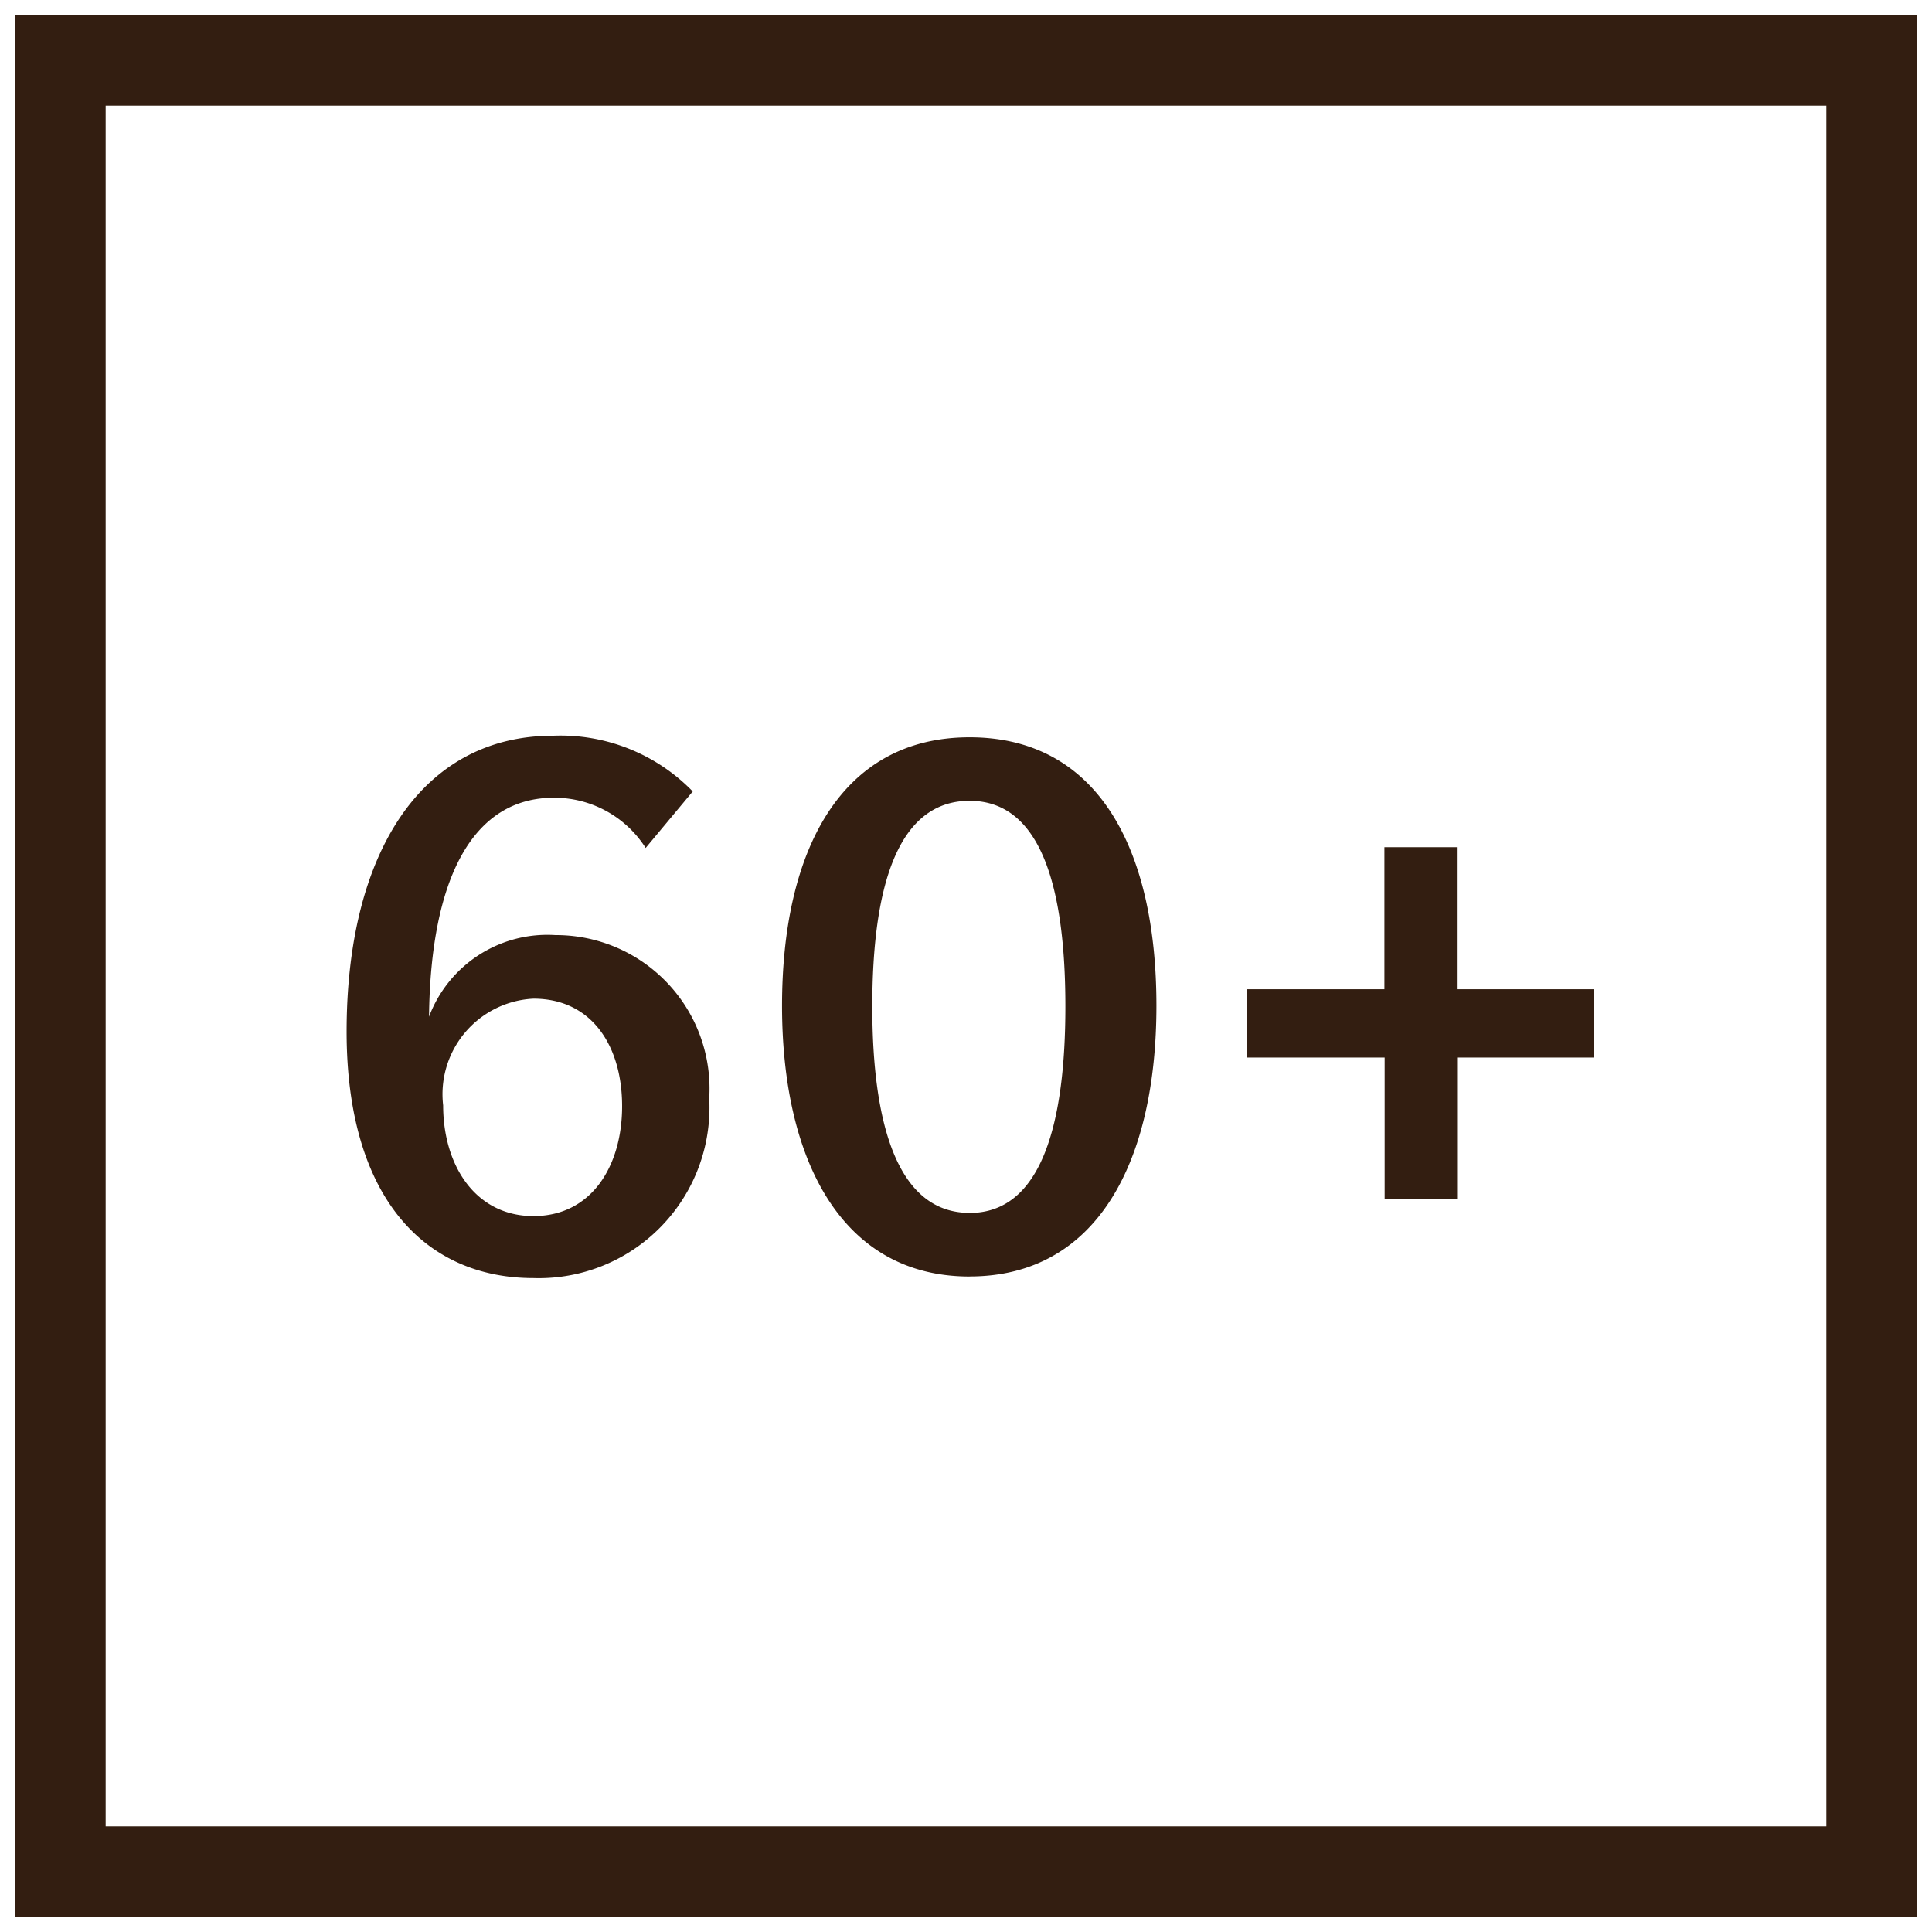 <svg xmlns="http://www.w3.org/2000/svg" viewBox="0 0 32 32">
    <g data-name="Godt voksen / Vuxen / Adult 60+">
        <path fill="none" d="M0 0h32v32H0z" data-name="Rectangle 1920"/>
        <g data-name="Godt voksen / Vuxen / Adult 60+">
            <path fill="#331e11"
                  d="M9.2 15.488a2.094 2.094 0 00-2.094 1.352c.026-2.3.728-3.627 2.067-3.627a1.793 1.793 0 011.521.832l.78-.936a3.053 3.053 0 00-2.314-.923c-2.171 0-3.419 1.937-3.419 4.9 0 2.77 1.313 4.083 3.094 4.083a2.827 2.827 0 002.912-2.977A2.544 2.544 0 009.2 15.488zm-.365 4.654c-.962 0-1.495-.842-1.495-1.833a1.585 1.585 0 011.495-1.768c.975 0 1.469.793 1.469 1.781s-.504 1.82-1.469 1.82zm7.225 1c2.119 0 3.094-1.911 3.094-4.485s-.954-4.445-3.094-4.445-3.107 1.888-3.107 4.446.988 4.485 3.107 4.485zm0-1.053c-1.2 0-1.612-1.482-1.612-3.419s.4-3.406 1.612-3.406 1.586 1.508 1.586 3.406-.377 3.42-1.586 3.42zm10.34-3.704h-2.27v-2.353h-1.2v2.353h-2.271v1.131h2.275v2.34h1.2v-2.34H26.4z"
                  data-name="Path 6427"/>
            <g data-name="Group 9726">
                <path fill="none" stroke="#331e11" stroke-linecap="square" stroke-miterlimit="10" stroke-width="1.5"
                      d="M1 1h30v30H1z" data-name="Rectangle 1805"/>
            </g>
        </g>
    </g>
</svg>
